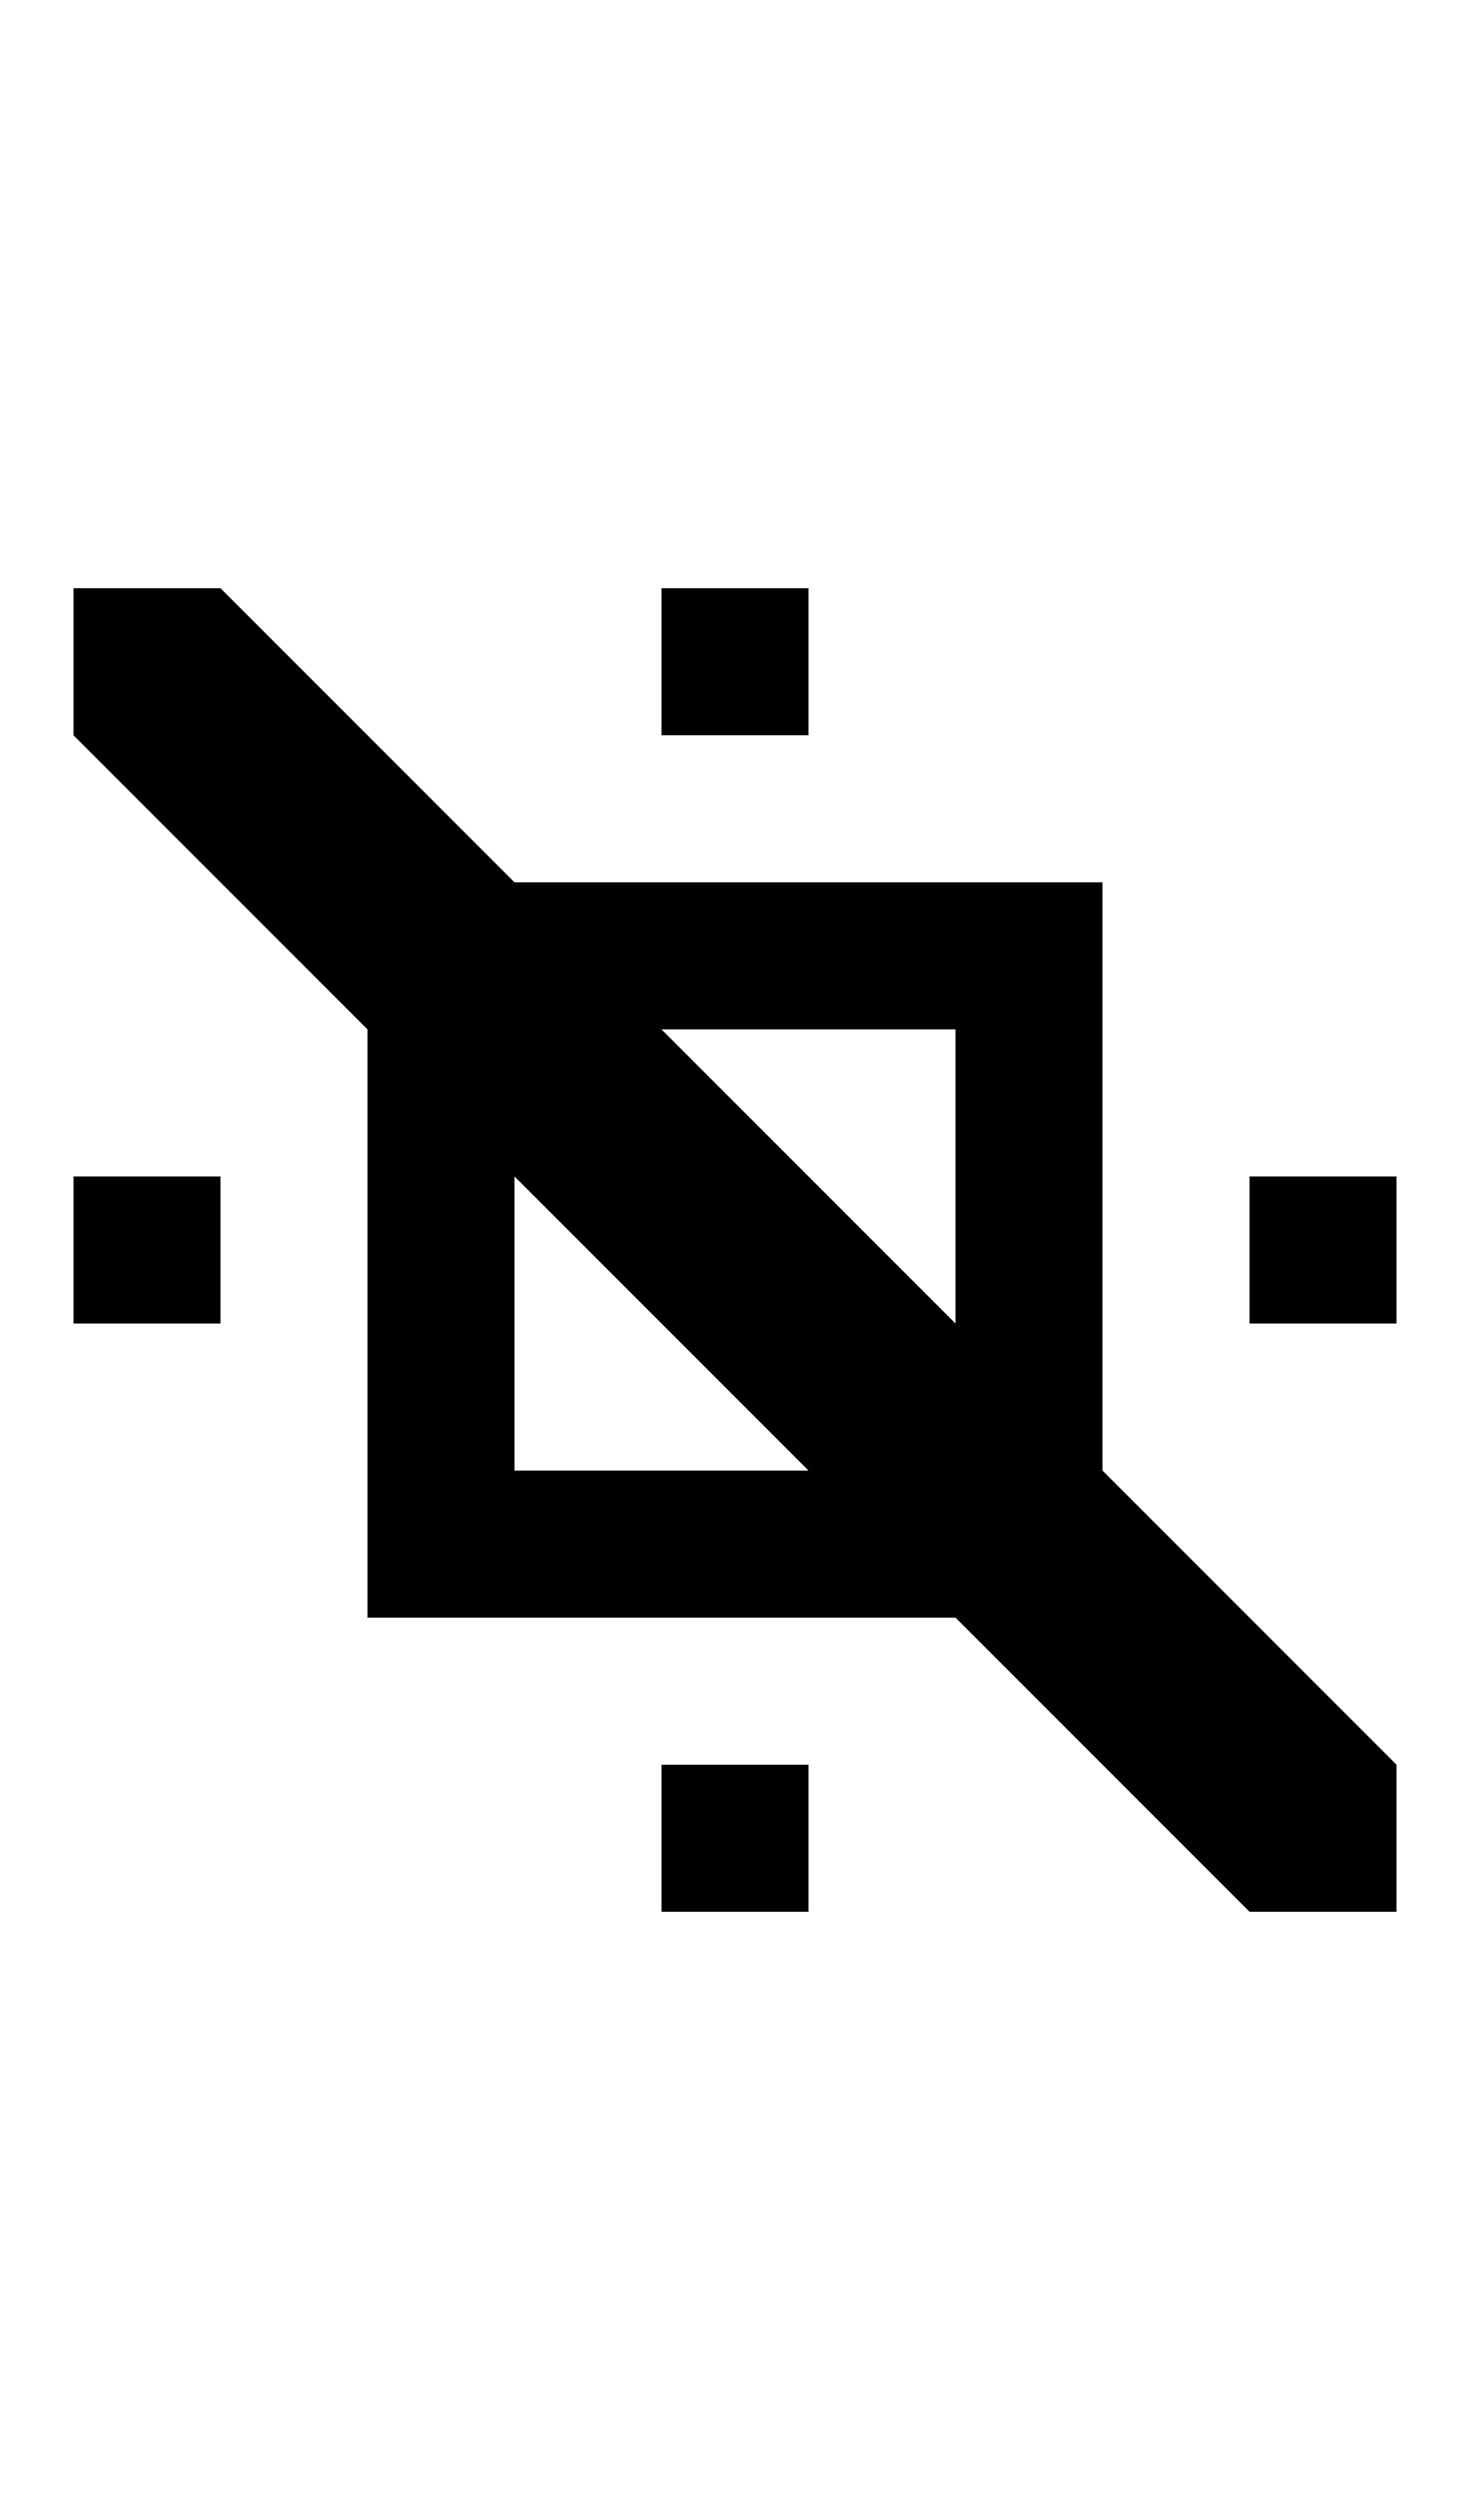 <?xml version="1.0" encoding="UTF-8" standalone="no"?>
<svg width="500" height="850" version="1.1" id="svg3" sodipodi:docname="uni25cc.svg" inkscape:version="1.4.2 (ebf0e940, 2025-05-08)" xmlns:inkscape="http://www.inkscape.org/namespaces/inkscape" xmlns:sodipodi="http://sodipodi.sourceforge.net/DTD/sodipodi-0.dtd" xmlns="http://www.w3.org/2000/svg" xmlns:svg="http://www.w3.org/2000/svg">
    <defs id="defs3" />
    <sodipodi:namedview id="namedview3" pagecolor="#ffffff" bordercolor="#000000" borderopacity="0.25" inkscape:showpageshadow="2" inkscape:pageopacity="0.0" inkscape:pagecheckerboard="0" inkscape:deskcolor="#d1d1d1" inkscape:zoom="0.53647059" inkscape:cx="249.7807" inkscape:cy="425" inkscape:window-width="1080" inkscape:window-height="675" inkscape:window-x="0" inkscape:window-y="25" inkscape:window-maximized="0" inkscape:current-layer="svg3" />
    <path id="path1" d="M 25 200 L 25 250 L 125 350 L 125 550 L 175 550 L 325 550 L 425 650 L 475 650 L 475 600 L 375 500 L 375 350 L 375 300 L 325 300 L 175 300 L 75 200 L 25 200 z M 225 200 L 225 250 L 275 250 L 275 200 L 225 200 z M 225 350 L 325 350 L 325 450 L 225 350 z M 25 400 L 25 450 L 75 450 L 75 400 L 25 400 z M 175 400 L 275 500 L 175 500 L 175 400 z M 425 400 L 425 450 L 475 450 L 475 400 L 425 400 z M 225 600 L 225 650 L 275 650 L 275 600 L 225 600 z " />
</svg>
